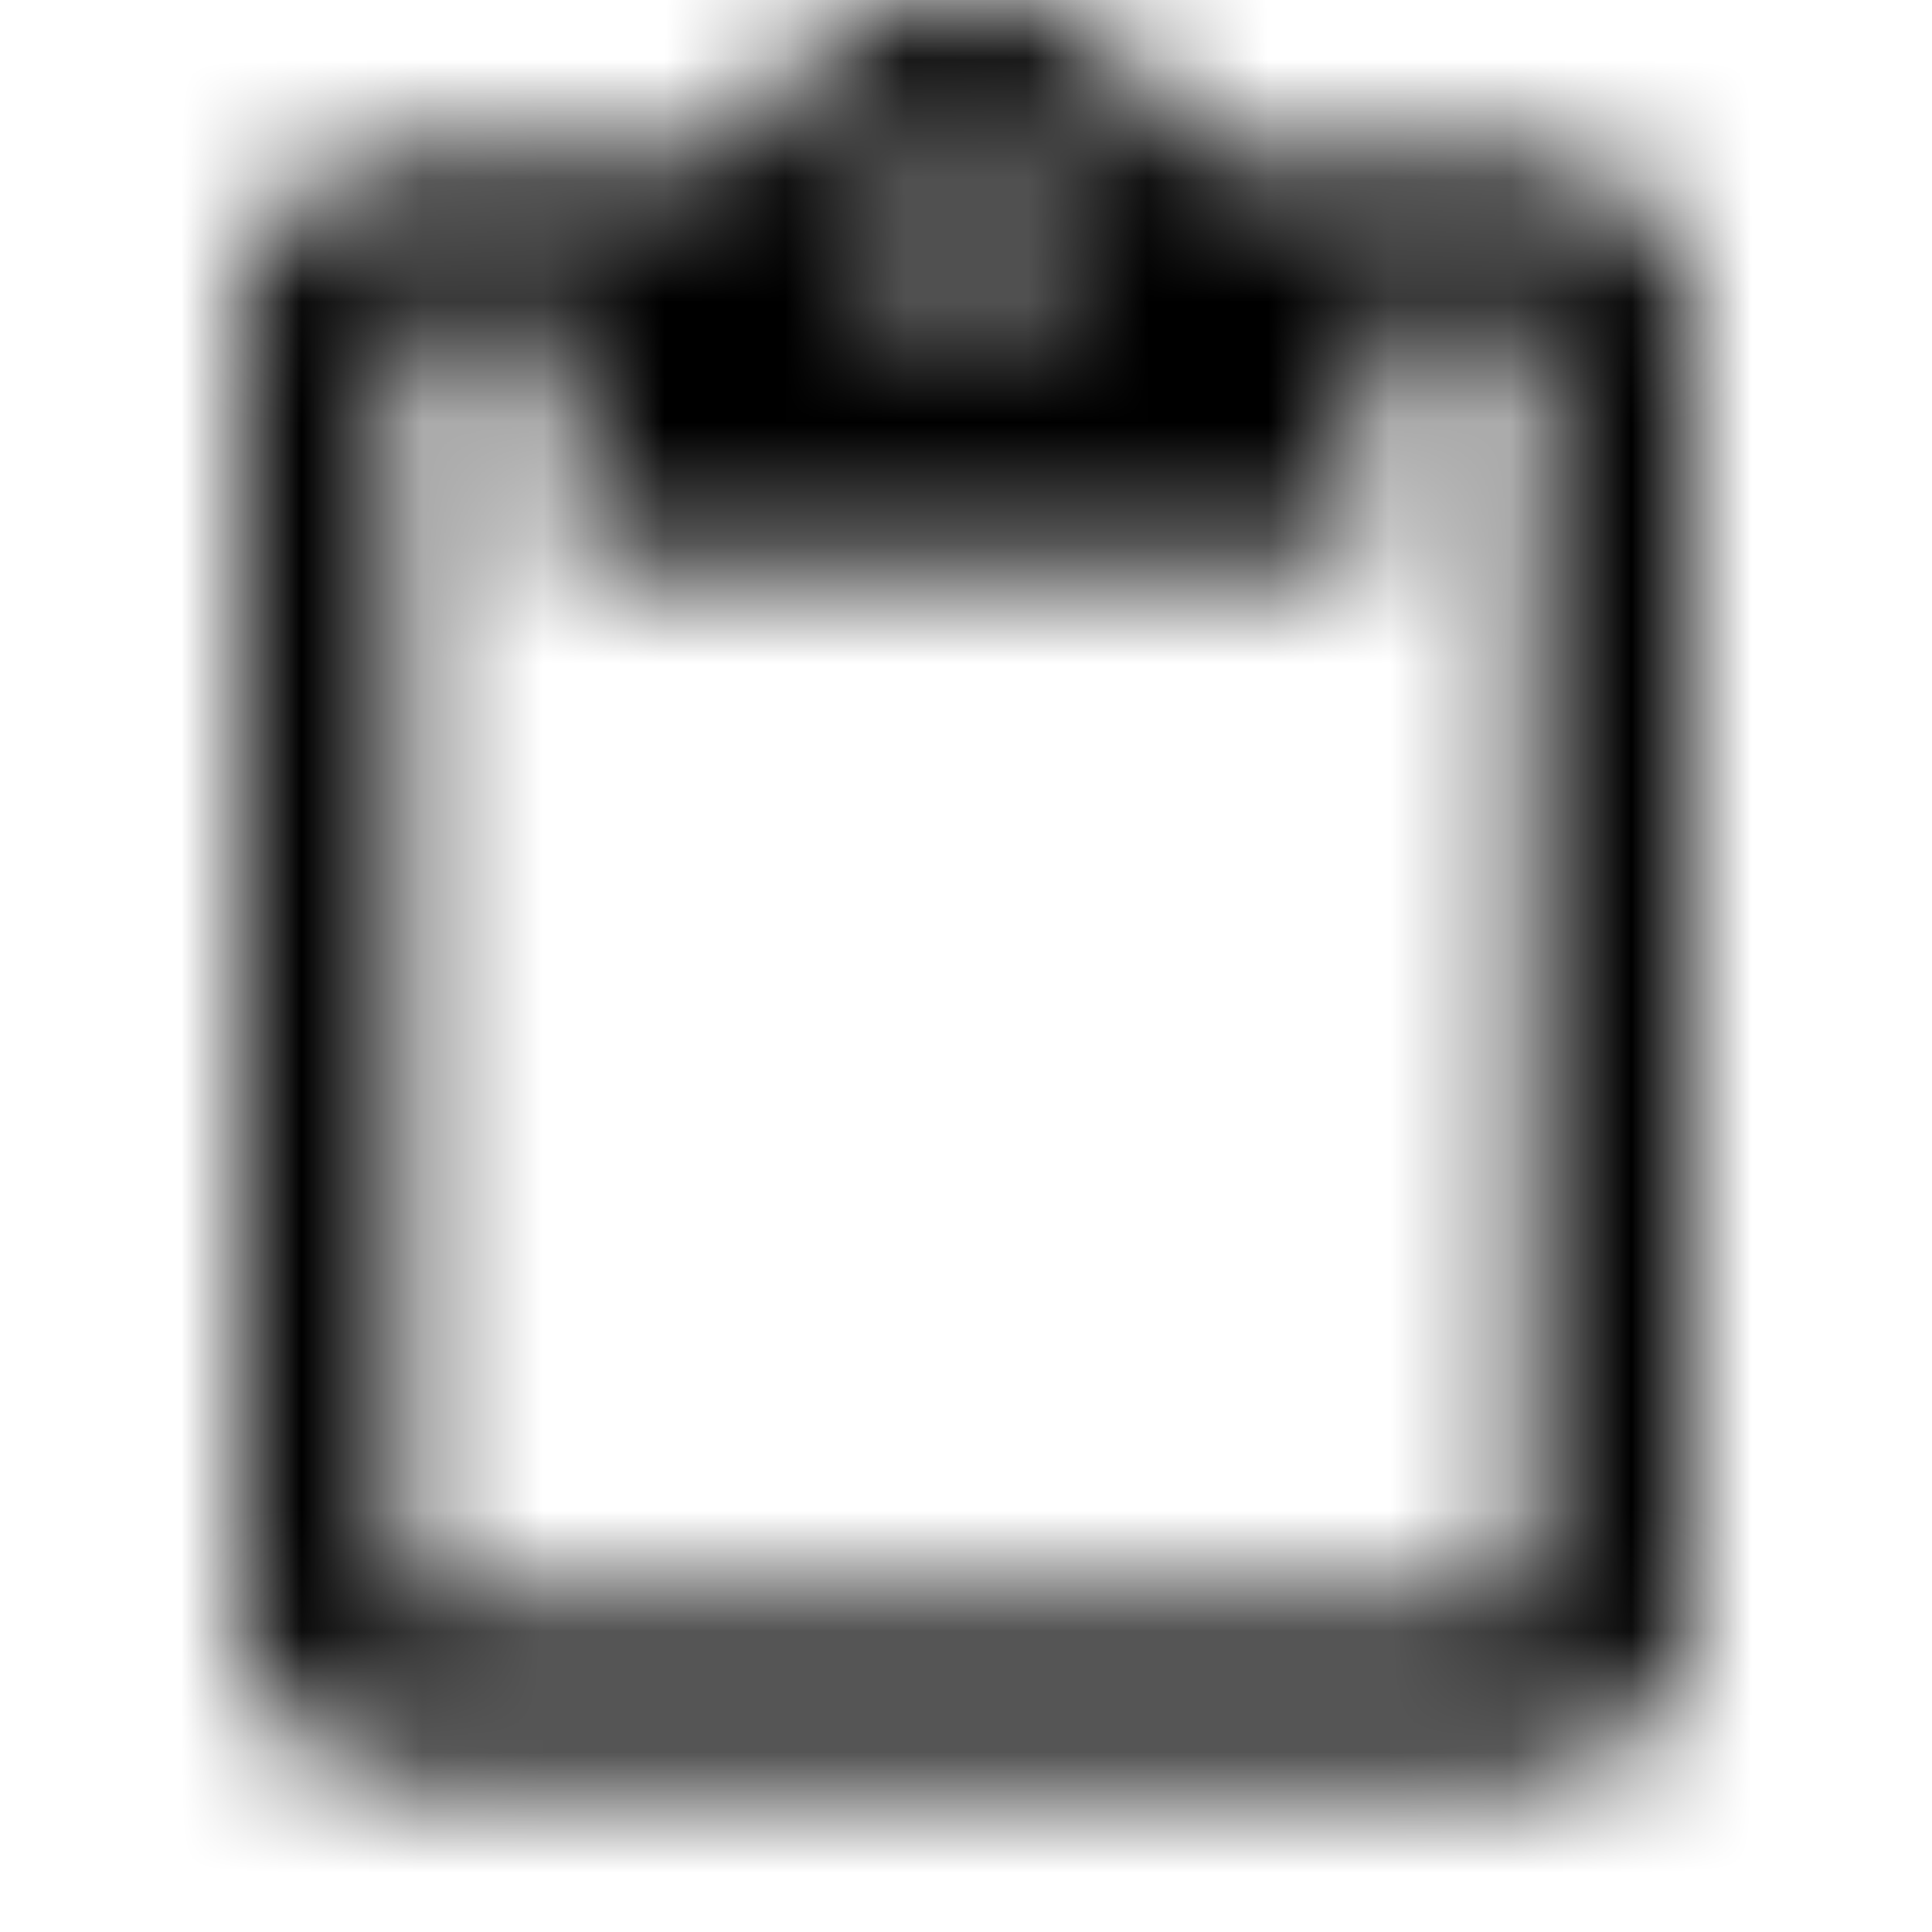 <svg xmlns="http://www.w3.org/2000/svg" xmlns:xlink="http://www.w3.org/1999/xlink" width="16" height="16" viewBox="0 0 16 16">
  <defs>
    <path id="content-paste-a" d="M12.667,1.333 L9.88,1.333 C9.6,0.56 8.867,-5.00000006e-08 8,-5.00000006e-08 C7.133,-5.00000006e-08 6.4,0.56 6.12,1.333 L3.333,1.333 C2.6,1.333 2,1.933 2,2.667 L2,13.333 C2,14.067 2.6,14.667 3.333,14.667 L12.667,14.667 C13.4,14.667 14,14.067 14,13.333 L14,2.667 C14,1.933 13.4,1.333 12.667,1.333 Z M8,1.333 C8.367,1.333 8.667,1.633 8.667,2 C8.667,2.367 8.367,2.667 8,2.667 C7.633,2.667 7.333,2.367 7.333,2 C7.333,1.633 7.633,1.333 8,1.333 Z M12.667,13.333 L3.333,13.333 L3.333,2.667 L4.667,2.667 L4.667,4.667 L11.333,4.667 L11.333,2.667 L12.667,2.667 L12.667,13.333 Z"/>
  </defs>
  <g fill="none" fill-rule="evenodd">
    <mask id="content-paste-b" fill="#fff">
      <use xlink:href="#content-paste-a"/>
    </mask>
    <g fill="CurrentColor" mask="url(#content-paste-b)">
      <rect width="16" height="16"/>
    </g>
  </g>
</svg>
